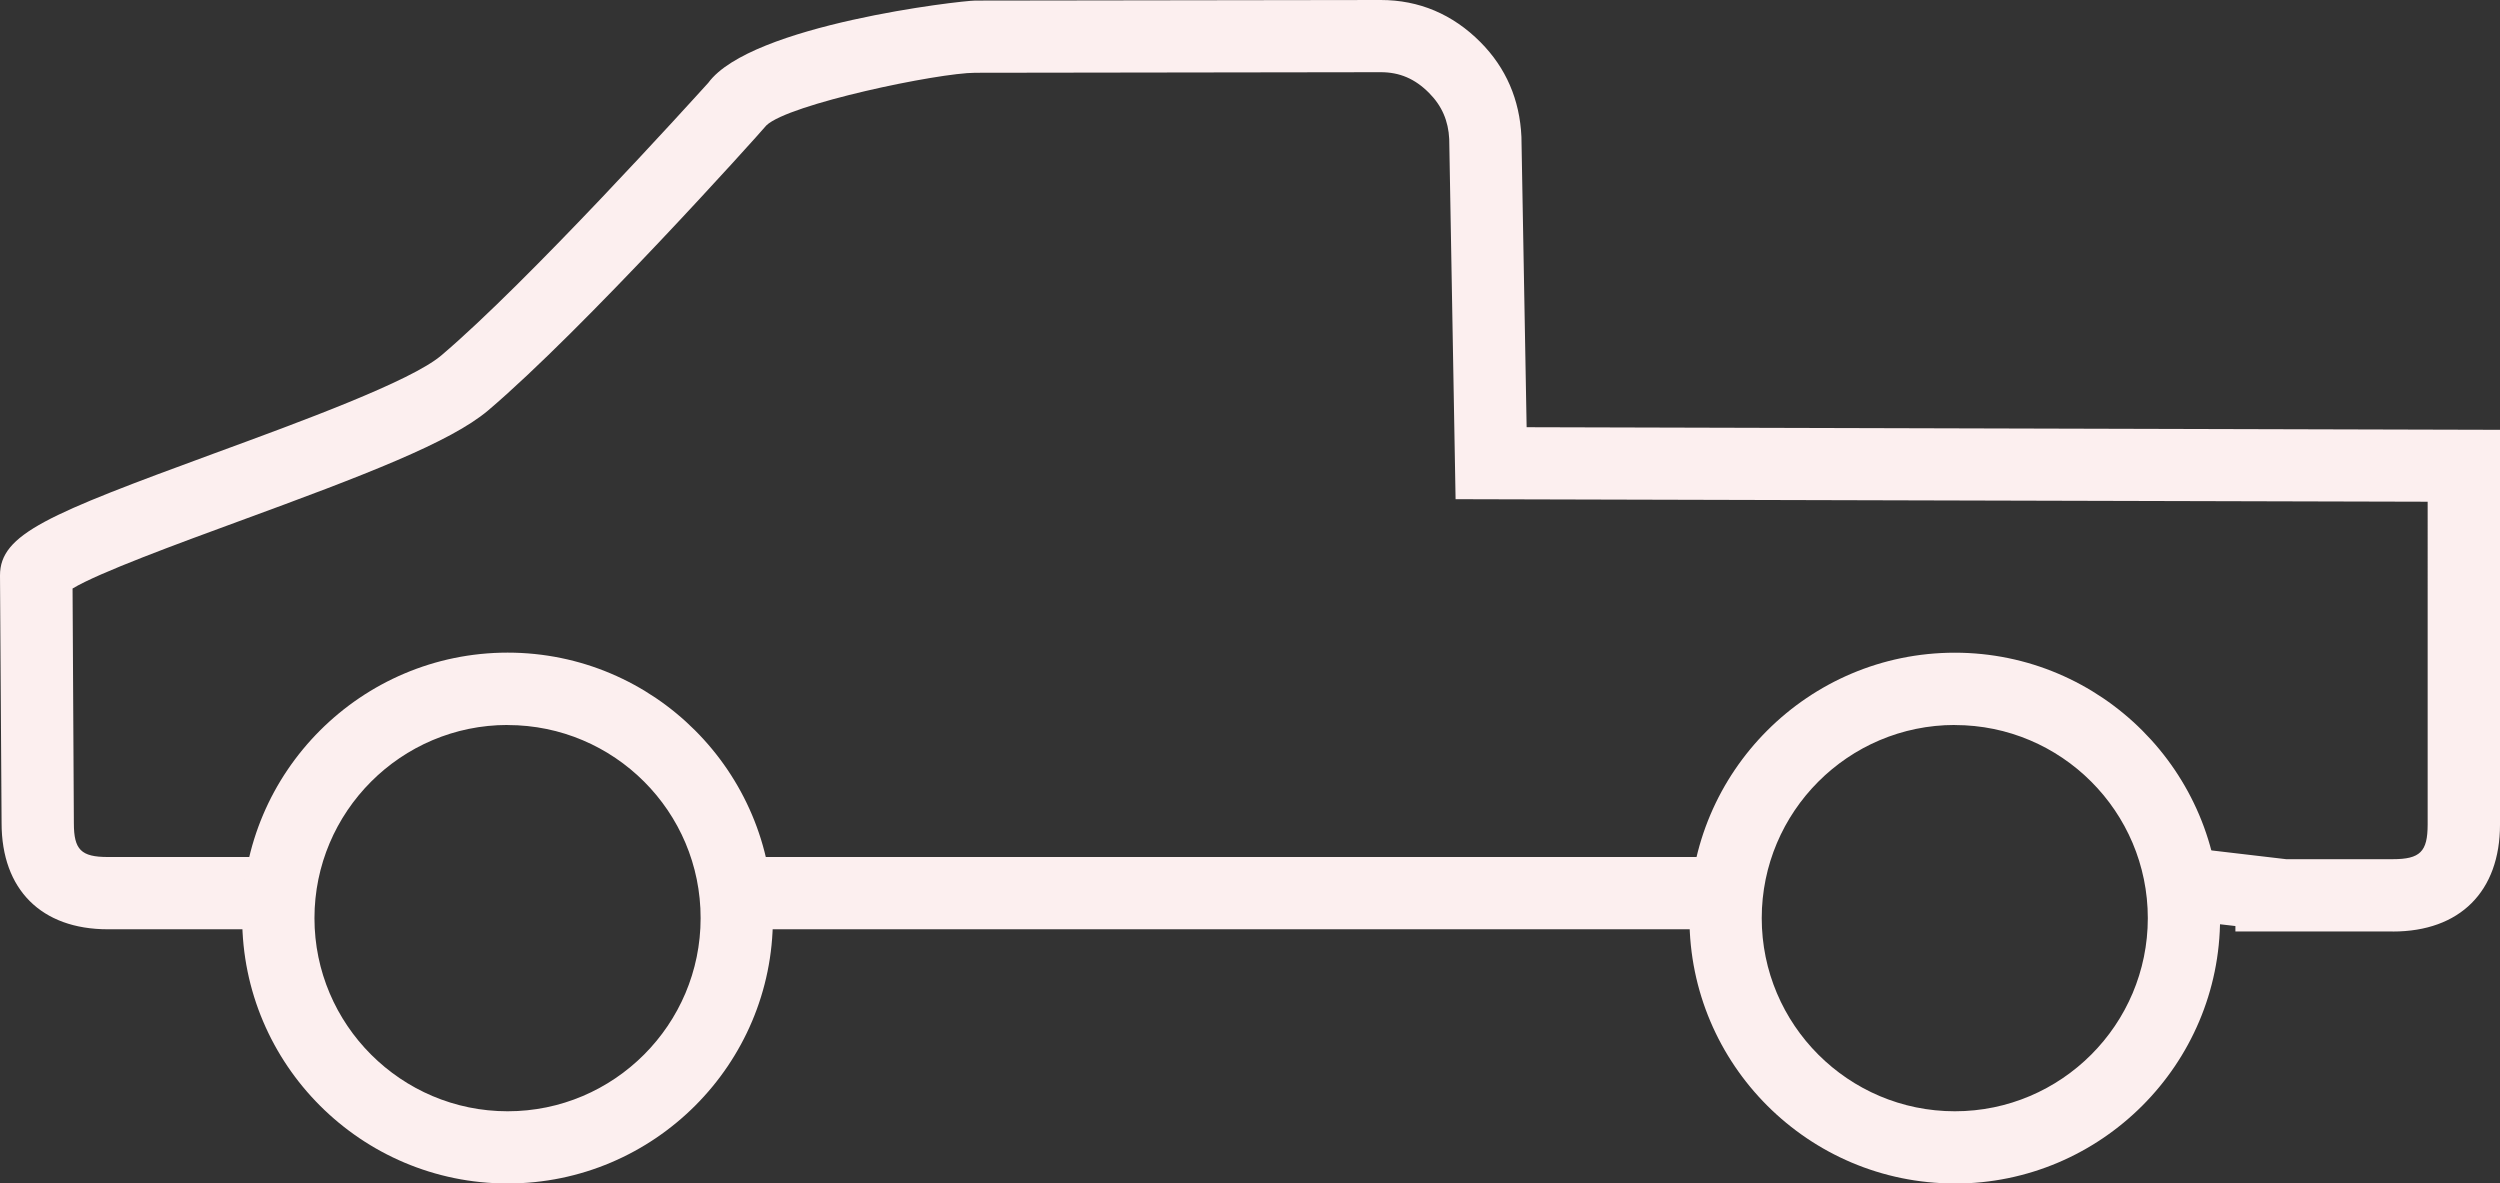 <svg fill="#FCEFEF" xmlns="http://www.w3.org/2000/svg" width="34.591" height="16.375" viewBox="0 0 34.591 16.375">
        <rect x="0" y="0" width="34.591" height="16.375" fill="#333333" stroke="none"/>
        <path d="M33.106 12.888H30.93v-.075l-.607-.07.117-.995 1.192.14h1.474c.38 0 .484-.103.484-.48V6.942l-13.45-.035-.088-4.983c-.012-.25-.1-.458-.278-.637-.195-.197-.408-.288-.67-.288l-5.61.008c-.51 0-2.583.433-2.89.728-.14.166-2.53 2.822-3.85 3.944-.52.44-1.703.894-3.45 1.534-.83.305-1.936.71-2.3.93l.018 3.248c0 .366.1.467.47.467h1.98v1h-1.98c-.92 0-1.47-.55-1.47-1.468L0 7.962c0-.575.663-.843 2.96-1.687 1.214-.445 2.725-1 3.146-1.357C7.31 3.896 9.55 1.422 9.8 1.146 10.39.342 13.298.008 13.494.008L19.104 0c.53 0 .995.196 1.38.583.353.355.544.796.567 1.31l.072 4.018 13.468.036v5.46c0 .928-.554 1.482-1.484 1.482zm-8.743-.03H10.506v-1h13.857v1z"></path>
        <path d="M7.023 16.375c-2.025 0-3.672-1.647-3.672-3.672C3.35 10.678 5 9.03 7.024 9.03c2.024 0 3.67 1.647 3.67 3.673.002 2.024-1.645 3.672-3.67 3.672zm0-6.344c-1.473 0-2.672 1.2-2.672 2.673s1.2 2.672 2.673 2.672 2.67-1.2 2.67-2.672c.002-1.474-1.196-2.672-2.67-2.672zM27.048 16.375c-2.025 0-3.672-1.647-3.672-3.672 0-2.025 1.646-3.672 3.672-3.672 2.023 0 3.67 1.647 3.67 3.673 0 2.024-1.647 3.672-3.67 3.672zm0-6.344c-1.474 0-2.672 1.2-2.672 2.673s1.198 2.672 2.672 2.672c1.473 0 2.67-1.2 2.67-2.672 0-1.474-1.197-2.672-2.67-2.672z"></path>
    </svg>